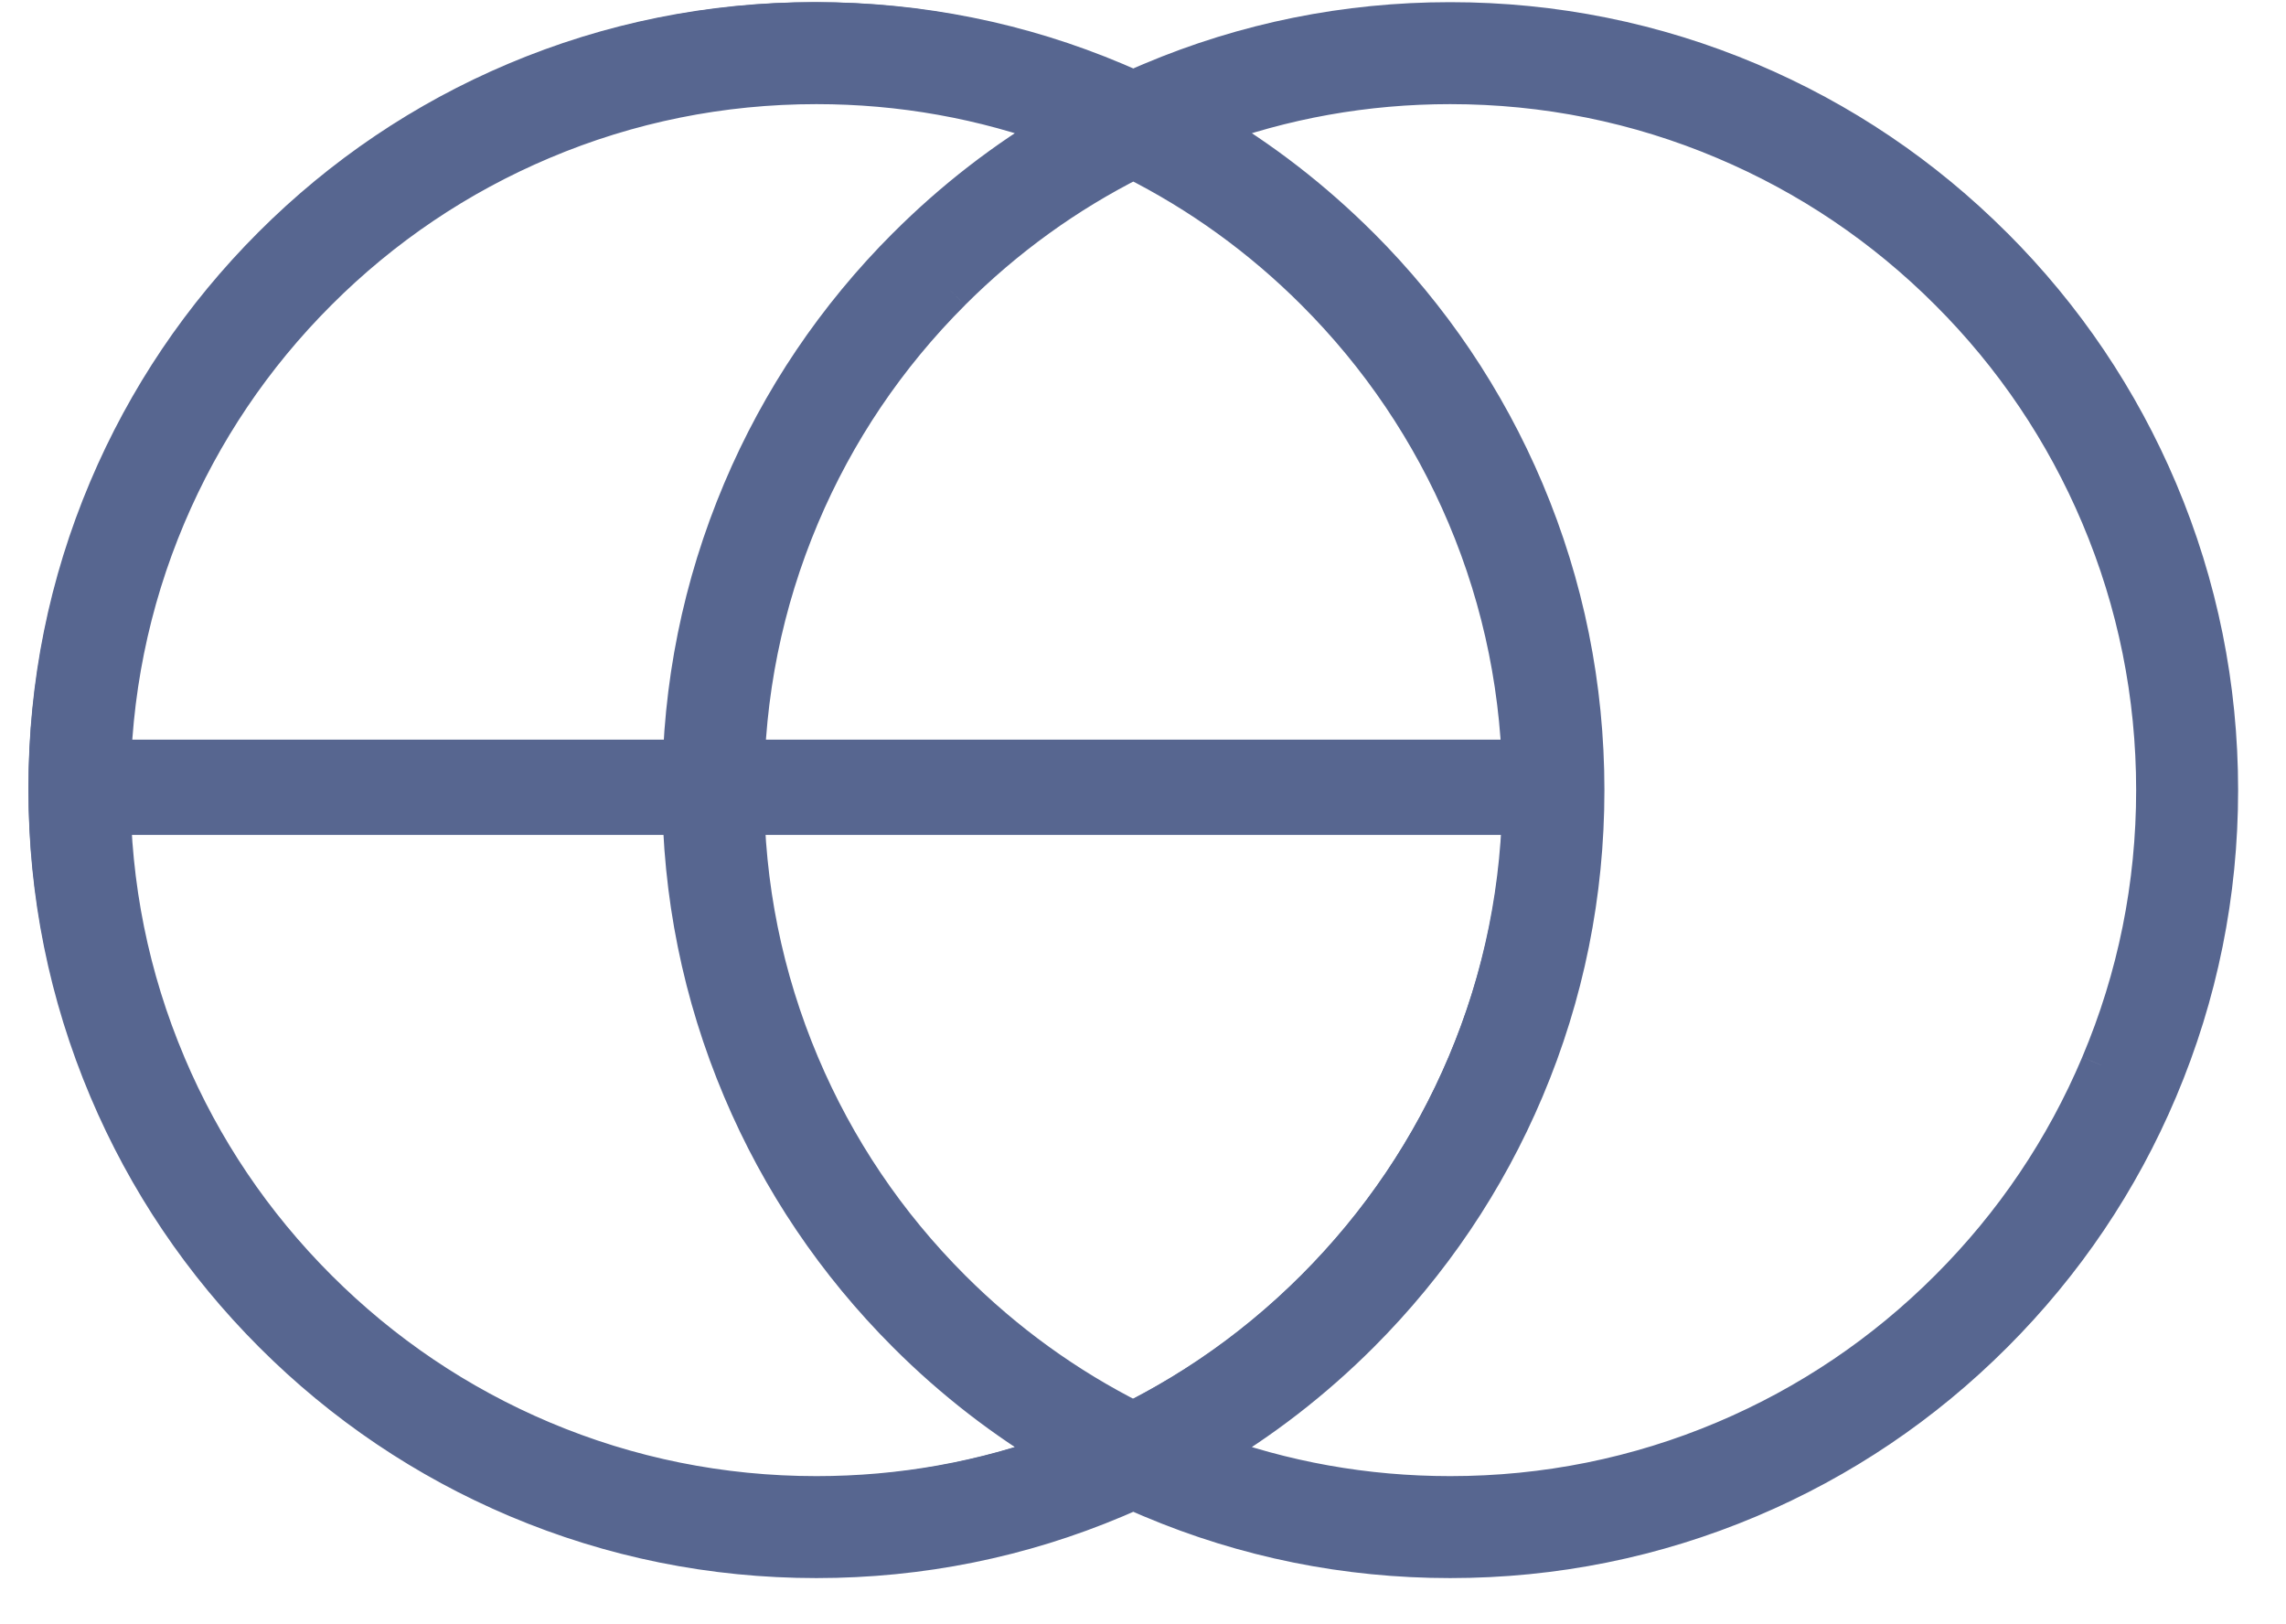 <?xml version="1.0" encoding="UTF-8"?> <svg xmlns="http://www.w3.org/2000/svg" width="38" height="27" viewBox="0 0 38 27" fill="none"><path fill-rule="evenodd" clip-rule="evenodd" d="M19.14 24.89C19.039 24.848 18.938 24.804 18.839 24.759C18.739 24.804 18.639 24.848 18.538 24.89C16.965 25.556 15.294 25.893 13.571 25.893C11.849 25.893 10.178 25.556 8.605 24.89C7.086 24.248 5.721 23.328 4.55 22.156C3.378 20.984 2.458 19.62 1.815 18.1C1.15 16.527 0.812 14.856 0.812 13.134C0.812 11.411 1.15 9.74 1.815 8.167C2.458 6.648 3.378 5.284 4.55 4.112C5.721 2.94 7.086 2.02 8.605 1.378C10.178 0.712 11.849 0.375 13.571 0.375C15.294 0.375 16.965 0.712 18.538 1.378C18.639 1.42 18.739 1.464 18.839 1.51C18.938 1.464 19.039 1.42 19.14 1.378C20.712 0.712 22.383 0.375 24.106 0.375C25.828 0.375 27.499 0.712 29.072 1.378C30.591 2.02 31.956 2.94 33.128 4.112C34.299 5.284 35.219 6.648 35.862 8.167C36.527 9.74 36.865 11.411 36.865 13.134C36.865 14.856 36.527 16.527 35.862 18.1C35.22 19.62 34.299 20.984 33.128 22.156C31.956 23.328 30.591 24.248 29.072 24.89C27.499 25.556 25.828 25.893 24.106 25.893C22.383 25.893 20.712 25.556 19.14 24.89ZM24.106 24.876C25.691 24.876 27.229 24.566 28.677 23.954C30.075 23.362 31.331 22.515 32.409 21.437C33.487 20.359 34.334 19.103 34.925 17.704C35.538 16.257 35.848 14.719 35.848 13.134C35.848 11.549 35.538 10.011 34.925 8.563C34.334 7.165 33.487 5.909 32.409 4.831C31.331 3.753 30.075 2.906 28.677 2.315C27.229 1.702 25.691 1.392 24.106 1.392C22.697 1.392 21.326 1.637 20.021 2.122C20.956 2.67 21.817 3.336 22.594 4.112C23.766 5.284 24.686 6.648 25.328 8.167C25.994 9.74 26.331 11.411 26.331 13.134C26.331 14.857 25.994 16.527 25.328 18.1C24.686 19.62 23.766 20.984 22.594 22.156C21.817 22.933 20.956 23.599 20.021 24.146C21.326 24.631 22.697 24.876 24.106 24.876H24.106ZM9.001 2.315C7.603 2.906 6.348 3.753 5.269 4.831C4.191 5.909 3.344 7.165 2.753 8.563C2.14 10.011 1.83 11.549 1.83 13.134C1.83 14.719 2.14 16.257 2.753 17.704C3.344 19.103 4.191 20.359 5.269 21.437C6.348 22.515 7.603 23.362 9.001 23.954C10.449 24.566 11.987 24.876 13.572 24.876C14.981 24.876 16.353 24.631 17.657 24.146C16.722 23.599 15.861 22.933 15.085 22.156C13.912 20.984 12.993 19.62 12.35 18.1C11.685 16.527 11.347 14.857 11.347 13.134C11.347 11.411 11.685 9.74 12.35 8.167C12.993 6.648 13.912 5.284 15.085 4.112C15.861 3.336 16.722 2.67 17.657 2.122C16.353 1.637 14.981 1.392 13.572 1.392C11.987 1.392 10.449 1.702 9.001 2.315ZM15.803 4.832C14.724 5.91 13.877 7.166 13.286 8.564C12.674 10.011 12.363 11.549 12.363 13.134C12.363 14.72 12.674 16.258 13.286 17.705C13.877 19.103 14.724 20.359 15.803 21.438C16.698 22.334 17.717 23.07 18.838 23.632C19.96 23.07 20.978 22.334 21.874 21.438C22.952 20.359 23.799 19.104 24.391 17.705C25.003 16.258 25.313 14.72 25.313 13.134C25.313 11.549 25.003 10.011 24.391 8.564C23.799 7.166 22.952 5.91 21.874 4.832C20.978 3.935 19.96 3.199 18.838 2.637C17.717 3.2 16.698 3.935 15.803 4.832Z" fill="#576690"></path><path d="M19.14 24.89L19.272 24.578L19.272 24.578L19.14 24.89ZM18.839 24.759L18.979 24.45L18.839 24.386L18.699 24.45L18.839 24.759ZM18.538 24.89L18.406 24.578L18.406 24.578L18.538 24.89ZM8.605 24.89L8.737 24.578L8.737 24.578L8.605 24.89ZM4.55 22.156L4.789 21.916L4.789 21.916L4.55 22.156ZM1.815 18.1L2.127 17.968L2.127 17.968L1.815 18.1ZM1.815 8.167L2.127 8.3L2.127 8.299L1.815 8.167ZM4.55 4.112L4.789 4.352L4.789 4.352L4.55 4.112ZM8.605 1.378L8.737 1.69L8.737 1.69L8.605 1.378ZM18.538 1.378L18.406 1.69L18.406 1.69L18.538 1.378ZM18.839 1.51L18.699 1.818L18.839 1.882L18.979 1.818L18.839 1.51ZM19.14 1.378L19.272 1.69L19.272 1.69L19.14 1.378ZM29.072 1.378L28.94 1.69L28.94 1.69L29.072 1.378ZM33.128 4.112L32.888 4.352L32.888 4.352L33.128 4.112ZM35.862 8.167L36.174 8.035L36.174 8.035L35.862 8.167ZM35.862 18.1L36.174 18.232L36.174 18.232L35.862 18.1ZM33.128 22.156L32.888 21.916L32.888 21.916L33.128 22.156ZM29.072 24.89L28.94 24.578L28.94 24.578L29.072 24.89ZM28.677 23.954L28.809 24.266L28.809 24.266L28.677 23.954ZM32.409 21.437L32.169 21.197L32.169 21.197L32.409 21.437ZM34.925 17.704L34.613 17.572L34.613 17.573L34.925 17.704ZM34.925 8.563L34.613 8.695L34.613 8.695L34.925 8.563ZM32.409 4.831L32.169 5.071L32.169 5.071L32.409 4.831ZM28.677 2.315L28.809 2.002L28.809 2.002L28.677 2.315ZM20.021 2.122L19.903 1.804L19.234 2.053L19.85 2.414L20.021 2.122ZM22.594 4.112L22.354 4.352L22.354 4.352L22.594 4.112ZM25.328 8.167L25.016 8.3L25.016 8.3L25.328 8.167ZM25.328 18.1L25.016 17.968L25.016 17.968L25.328 18.1ZM22.594 22.156L22.354 21.916L22.354 21.916L22.594 22.156ZM20.021 24.146L19.85 23.854L19.234 24.215L19.903 24.464L20.021 24.146ZM9.001 2.315L8.869 2.002L8.869 2.002L9.001 2.315ZM5.269 4.831L5.509 5.071L5.509 5.071L5.269 4.831ZM2.753 8.563L2.441 8.431L2.44 8.431L2.753 8.563ZM2.753 17.704L3.065 17.573L3.065 17.572L2.753 17.704ZM5.269 21.437L5.509 21.197L5.509 21.197L5.269 21.437ZM9.001 23.954L8.869 24.266L8.869 24.266L9.001 23.954ZM17.657 24.146L17.775 24.464L18.445 24.215L17.828 23.854L17.657 24.146ZM15.085 22.156L15.324 21.916L15.324 21.916L15.085 22.156ZM12.35 18.1L12.662 17.968L12.662 17.968L12.35 18.1ZM12.35 8.167L12.662 8.3L12.662 8.3L12.35 8.167ZM15.085 4.112L15.324 4.352L15.324 4.352L15.085 4.112ZM17.657 2.122L17.828 2.414L18.445 2.053L17.775 1.804L17.657 2.122ZM15.803 4.832L16.042 5.072L16.042 5.071L15.803 4.832ZM13.286 8.564L13.598 8.696L13.598 8.696L13.286 8.564ZM13.286 17.705L13.598 17.573L13.598 17.573L13.286 17.705ZM18.838 23.632L18.686 23.935L18.838 24.012L18.99 23.935L18.838 23.632ZM24.391 17.705L24.703 17.837L24.703 17.837L24.391 17.705ZM24.391 8.564L24.703 8.432L24.703 8.432L24.391 8.564ZM21.874 4.832L21.634 5.071L21.634 5.071L21.874 4.832ZM18.838 2.637L18.991 2.334L18.838 2.258L18.686 2.334L18.838 2.637ZM19.272 24.578C19.173 24.537 19.076 24.494 18.979 24.45L18.699 25.067C18.801 25.114 18.904 25.159 19.008 25.203L19.272 24.578ZM18.699 24.45C18.602 24.494 18.504 24.537 18.406 24.578L18.67 25.203C18.773 25.159 18.877 25.114 18.979 25.067L18.699 24.45ZM18.406 24.578C16.875 25.226 15.249 25.554 13.571 25.554V26.232C15.339 26.232 17.055 25.886 18.67 25.203L18.406 24.578ZM13.571 25.554C11.894 25.554 10.268 25.226 8.737 24.578L8.473 25.203C10.088 25.886 11.804 26.232 13.571 26.232V25.554ZM8.737 24.578C7.258 23.953 5.93 23.058 4.789 21.916L4.31 22.396C5.512 23.598 6.913 24.543 8.473 25.203L8.737 24.578ZM4.789 21.916C3.648 20.775 2.753 19.447 2.127 17.968L1.503 18.232C2.163 19.792 3.107 21.193 4.31 22.396L4.789 21.916ZM2.127 17.968C1.48 16.437 1.151 14.812 1.151 13.134H0.473C0.473 14.901 0.82 16.617 1.503 18.232L2.127 17.968ZM1.151 13.134C1.151 11.456 1.48 9.83 2.127 8.3L1.503 8.035C0.82 9.65 0.473 11.366 0.473 13.134H1.151ZM2.127 8.299C2.753 6.82 3.648 5.493 4.789 4.352L4.31 3.872C3.107 5.075 2.163 6.476 1.503 8.035L2.127 8.299ZM4.789 4.352C5.93 3.211 7.258 2.315 8.737 1.69L8.473 1.065C6.913 1.725 5.512 2.67 4.31 3.873L4.789 4.352ZM8.737 1.69C10.268 1.042 11.894 0.714 13.571 0.714V0.036C11.804 0.036 10.088 0.382 8.473 1.065L8.737 1.69ZM13.571 0.714C15.249 0.714 16.875 1.042 18.406 1.69L18.67 1.065C17.055 0.382 15.339 0.036 13.571 0.036V0.714ZM18.406 1.69C18.504 1.732 18.602 1.774 18.699 1.818L18.979 1.201C18.877 1.154 18.773 1.109 18.67 1.065L18.406 1.69ZM18.979 1.818C19.076 1.774 19.173 1.732 19.272 1.69L19.008 1.065C18.904 1.109 18.801 1.154 18.699 1.201L18.979 1.818ZM19.272 1.69C20.802 1.042 22.428 0.714 24.106 0.714V0.036C22.338 0.036 20.623 0.382 19.008 1.065L19.272 1.69ZM24.106 0.714C25.783 0.714 27.409 1.042 28.94 1.69L29.204 1.065C27.589 0.382 25.873 0.036 24.106 0.036V0.714ZM28.94 1.69C30.419 2.315 31.747 3.211 32.888 4.352L33.367 3.873C32.165 2.67 30.764 1.725 29.204 1.065L28.94 1.69ZM32.888 4.352C34.029 5.493 34.924 6.821 35.55 8.3L36.174 8.035C35.514 6.476 34.57 5.075 33.367 3.872L32.888 4.352ZM35.55 8.299C36.197 9.83 36.526 11.456 36.526 13.134H37.204C37.204 11.366 36.857 9.65 36.174 8.035L35.55 8.299ZM36.526 13.134C36.526 14.811 36.197 16.437 35.55 17.968L36.174 18.232C36.857 16.617 37.204 14.902 37.204 13.134H36.526ZM35.55 17.968C34.925 19.447 34.029 20.775 32.888 21.916L33.367 22.396C34.57 21.193 35.515 19.792 36.174 18.232L35.55 17.968ZM32.888 21.916C31.747 23.058 30.419 23.953 28.94 24.578L29.204 25.203C30.764 24.543 32.165 23.599 33.367 22.396L32.888 21.916ZM28.94 24.578C27.409 25.226 25.783 25.554 24.106 25.554V26.232C25.873 26.232 27.589 25.886 29.204 25.203L28.94 24.578ZM24.106 25.554C22.428 25.554 20.802 25.226 19.272 24.578L19.008 25.203C20.623 25.886 22.338 26.232 24.106 26.232V25.554ZM24.106 25.215C25.736 25.215 27.319 24.896 28.809 24.266L28.544 23.642C27.139 24.236 25.646 24.537 24.106 24.537V25.215ZM28.809 24.266C30.248 23.657 31.54 22.786 32.649 21.677L32.169 21.197C31.122 22.245 29.903 23.067 28.544 23.642L28.809 24.266ZM32.649 21.677C33.758 20.568 34.629 19.276 35.237 17.837L34.613 17.573C34.039 18.931 33.217 20.15 32.169 21.197L32.649 21.677ZM35.237 17.837C35.868 16.347 36.187 14.764 36.187 13.134H35.509C35.509 14.674 35.208 16.167 34.613 17.572L35.237 17.837ZM36.187 13.134C36.187 11.504 35.868 9.921 35.237 8.431L34.613 8.695C35.208 10.101 35.509 11.594 35.509 13.134H36.187ZM35.237 8.431C34.629 6.993 33.758 5.7 32.649 4.591L32.169 5.071C33.217 6.118 34.039 7.338 34.613 8.695L35.237 8.431ZM32.649 4.592C31.54 3.482 30.247 2.611 28.809 2.002L28.544 2.627C29.903 3.201 31.122 4.023 32.169 5.071L32.649 4.592ZM28.809 2.002C27.319 1.372 25.736 1.053 24.106 1.053V1.731C25.646 1.731 27.139 2.032 28.544 2.627L28.809 2.002ZM24.106 1.053C22.657 1.053 21.246 1.305 19.903 1.804L20.14 2.44C21.405 1.969 22.737 1.731 24.106 1.731V1.053ZM19.85 2.414C20.76 2.947 21.598 3.595 22.354 4.352L22.834 3.873C22.037 3.076 21.153 2.392 20.193 1.829L19.85 2.414ZM22.354 4.352C23.495 5.493 24.391 6.821 25.016 8.3L25.641 8.035C24.981 6.476 24.036 5.075 22.834 3.872L22.354 4.352ZM25.016 8.3C25.664 9.83 25.992 11.456 25.992 13.134H26.67C26.67 11.366 26.324 9.651 25.641 8.035L25.016 8.3ZM25.992 13.134C25.992 14.812 25.664 16.438 25.016 17.968L25.641 18.232C26.324 16.617 26.67 14.902 26.67 13.134H25.992ZM25.016 17.968C24.391 19.447 23.495 20.776 22.354 21.916L22.834 22.396C24.036 21.193 24.981 19.792 25.641 18.232L25.016 17.968ZM22.354 21.916C21.598 22.673 20.76 23.321 19.85 23.854L20.193 24.439C21.153 23.876 22.037 23.193 22.834 22.396L22.354 21.916ZM19.903 24.464C21.246 24.963 22.657 25.215 24.106 25.215V24.537C22.737 24.537 21.405 24.299 20.14 23.829L19.903 24.464ZM24.106 25.215H24.106V24.537H24.106V25.215ZM8.869 2.002C7.431 2.611 6.139 3.482 5.03 4.592L5.509 5.071C6.556 4.023 7.776 3.201 9.134 2.627L8.869 2.002ZM5.03 4.591C3.92 5.7 3.049 6.993 2.441 8.431L3.065 8.695C3.64 7.338 4.461 6.118 5.509 5.071L5.03 4.591ZM2.44 8.431C1.81 9.921 1.491 11.504 1.491 13.134H2.169C2.169 11.594 2.47 10.101 3.065 8.695L2.44 8.431ZM1.491 13.134C1.491 14.764 1.81 16.347 2.44 17.837L3.065 17.572C2.47 16.167 2.169 14.674 2.169 13.134H1.491ZM2.44 17.837C3.049 19.276 3.92 20.568 5.03 21.677L5.509 21.197C4.461 20.15 3.639 18.931 3.065 17.573L2.44 17.837ZM5.03 21.677C6.139 22.786 7.431 23.657 8.869 24.266L9.134 23.642C7.776 23.067 6.557 22.245 5.509 21.197L5.03 21.677ZM8.869 24.266C10.359 24.896 11.942 25.215 13.572 25.215V24.537C12.032 24.537 10.539 24.236 9.134 23.642L8.869 24.266ZM13.572 25.215C15.021 25.215 16.433 24.963 17.775 24.464L17.539 23.829C16.273 24.299 14.941 24.537 13.572 24.537V25.215ZM17.828 23.854C16.919 23.321 16.08 22.673 15.324 21.916L14.845 22.396C15.641 23.193 16.526 23.876 17.486 24.439L17.828 23.854ZM15.324 21.916C14.183 20.776 13.288 19.447 12.662 17.968L12.038 18.232C12.697 19.792 13.642 21.193 14.845 22.396L15.324 21.916ZM12.662 17.968C12.015 16.438 11.686 14.812 11.686 13.134H11.008C11.008 14.902 11.355 16.617 12.038 18.232L12.662 17.968ZM11.686 13.134C11.686 11.456 12.015 9.83 12.662 8.3L12.038 8.035C11.355 9.651 11.008 11.366 11.008 13.134H11.686ZM12.662 8.3C13.288 6.821 14.183 5.493 15.324 4.352L14.845 3.872C13.642 5.075 12.697 6.476 12.038 8.035L12.662 8.3ZM15.324 4.352C16.08 3.595 16.919 2.947 17.828 2.414L17.486 1.829C16.526 2.392 15.641 3.076 14.845 3.873L15.324 4.352ZM17.775 1.804C16.433 1.305 15.021 1.053 13.572 1.053V1.731C14.941 1.731 16.273 1.969 17.539 2.44L17.775 1.804ZM13.572 1.053C11.942 1.053 10.359 1.372 8.869 2.002L9.134 2.627C10.539 2.032 12.032 1.731 13.572 1.731V1.053ZM15.563 4.592C14.453 5.701 13.582 6.993 12.974 8.432L13.598 8.696C14.172 7.338 14.994 6.119 16.042 5.072L15.563 4.592ZM12.974 8.432C12.344 9.922 12.024 11.504 12.024 13.134H12.702C12.702 11.594 13.004 10.101 13.598 8.696L12.974 8.432ZM12.024 13.134C12.024 14.765 12.344 16.347 12.974 17.837L13.598 17.573C13.004 16.168 12.702 14.675 12.702 13.134H12.024ZM12.974 17.837C13.582 19.276 14.453 20.568 15.563 21.677L16.042 21.198C14.994 20.15 14.172 18.931 13.598 17.573L12.974 17.837ZM15.563 21.677C16.484 22.599 17.532 23.356 18.686 23.935L18.99 23.329C17.902 22.783 16.913 22.069 16.042 21.198L15.563 21.677ZM18.99 23.935C20.144 23.356 21.192 22.599 22.114 21.677L21.634 21.198C20.764 22.069 19.775 22.783 18.686 23.329L18.99 23.935ZM22.114 21.677C23.223 20.568 24.094 19.276 24.703 17.837L24.079 17.573C23.504 18.931 22.682 20.15 21.634 21.198L22.114 21.677ZM24.703 17.837C25.333 16.347 25.652 14.765 25.652 13.134H24.974C24.974 14.675 24.673 16.168 24.079 17.573L24.703 17.837ZM25.652 13.134C25.652 11.504 25.333 9.922 24.703 8.432L24.079 8.696C24.673 10.101 24.974 11.594 24.974 13.134H25.652ZM24.703 8.432C24.094 6.993 23.223 5.701 22.114 4.592L21.634 5.071C22.682 6.119 23.504 7.338 24.079 8.696L24.703 8.432ZM22.114 4.592C21.193 3.67 20.144 2.913 18.991 2.334L18.686 2.94C19.775 3.486 20.764 4.201 21.634 5.071L22.114 4.592ZM18.686 2.334C17.532 2.913 16.484 3.67 15.563 4.592L16.042 5.071C16.913 4.201 17.902 3.486 18.991 2.94L18.686 2.334Z" fill="#576690"></path><path fill-rule="evenodd" clip-rule="evenodd" d="M8.577 24.801C7.063 24.161 5.703 23.244 4.536 22.077C3.368 20.909 2.452 19.55 1.812 18.036C1.148 16.469 0.812 14.804 0.812 13.088C0.812 11.371 1.148 9.707 1.812 8.139C2.452 6.625 3.368 5.266 4.536 4.098C5.703 2.931 7.063 2.014 8.577 1.374C10.144 0.711 11.809 0.375 13.525 0.375C15.241 0.375 16.906 0.711 18.473 1.374C19.987 2.014 21.347 2.931 22.514 4.098C23.682 5.266 24.598 6.625 25.239 8.139C25.902 9.707 26.238 11.371 26.238 13.088C26.238 14.804 25.902 16.469 25.239 18.036C24.599 19.55 23.682 20.909 22.514 22.077C21.347 23.244 19.987 24.161 18.473 24.801C16.906 25.464 15.241 25.8 13.525 25.8C11.809 25.8 10.144 25.464 8.577 24.801ZM2.648 17.681C3.242 19.087 4.093 20.349 5.178 21.433C6.262 22.517 7.524 23.369 8.93 23.963C10.385 24.578 11.931 24.891 13.525 24.891C15.118 24.891 16.664 24.578 18.119 23.963C19.525 23.369 20.788 22.517 21.872 21.433C22.956 20.349 23.807 19.087 24.401 17.681C24.958 16.364 25.267 14.974 25.32 13.54H1.729C1.782 14.974 2.091 16.364 2.648 17.681ZM25.32 12.634C25.267 11.201 24.958 9.81 24.401 8.493C23.807 7.087 22.956 5.825 21.872 4.741C20.788 3.657 19.525 2.805 18.119 2.211C16.664 1.595 15.118 1.283 13.525 1.283C11.931 1.283 10.385 1.595 8.93 2.211C7.524 2.805 6.262 3.657 5.178 4.741C4.093 5.825 3.242 7.087 2.648 8.493C2.091 9.81 1.782 11.201 1.729 12.634H25.32Z" fill="#576690"></path><path d="M8.577 24.801L8.709 24.489L8.709 24.489L8.577 24.801ZM4.536 22.077L4.776 21.837L4.776 21.837L4.536 22.077ZM1.812 18.036L2.124 17.904L2.124 17.904L1.812 18.036ZM1.812 8.139L2.124 8.271L2.124 8.271L1.812 8.139ZM4.536 4.098L4.776 4.338L4.776 4.338L4.536 4.098ZM8.577 1.374L8.709 1.686L8.709 1.686L8.577 1.374ZM18.473 1.374L18.341 1.686L18.341 1.686L18.473 1.374ZM22.514 4.098L22.275 4.338V4.338L22.514 4.098ZM25.239 8.139L24.927 8.271L24.927 8.271L25.239 8.139ZM25.239 18.036L24.927 17.904L24.927 17.904L25.239 18.036ZM22.514 22.077L22.275 21.837H22.275L22.514 22.077ZM18.473 24.801L18.341 24.489L18.341 24.489L18.473 24.801ZM2.648 17.681L2.96 17.549L2.96 17.549L2.648 17.681ZM5.178 21.433L4.938 21.673L4.938 21.673L5.178 21.433ZM8.93 23.963L9.062 23.651L9.062 23.651L8.93 23.963ZM18.119 23.963L17.987 23.651L17.987 23.651L18.119 23.963ZM21.872 21.433L22.111 21.673L22.111 21.673L21.872 21.433ZM24.401 17.681L24.089 17.549L24.089 17.549L24.401 17.681ZM25.32 13.54L25.659 13.553L25.672 13.201H25.32V13.54ZM1.729 13.54V13.201H1.377L1.39 13.553L1.729 13.54ZM25.32 12.634V12.973H25.672L25.659 12.621L25.32 12.634ZM24.401 8.493L24.089 8.625L24.089 8.625L24.401 8.493ZM21.872 4.741L22.111 4.501L22.111 4.501L21.872 4.741ZM18.119 2.211L17.987 2.523L17.987 2.523L18.119 2.211ZM8.93 2.211L9.062 2.523L9.062 2.523L8.93 2.211ZM5.178 4.741L4.938 4.501L4.938 4.501L5.178 4.741ZM2.648 8.493L2.96 8.625L2.96 8.625L2.648 8.493ZM1.729 12.634L1.39 12.621L1.377 12.973H1.729V12.634ZM8.709 24.489C7.235 23.866 5.912 22.974 4.776 21.837L4.296 22.317C5.494 23.515 6.89 24.456 8.444 25.113L8.709 24.489ZM4.776 21.837C3.639 20.7 2.747 19.377 2.124 17.904L1.499 18.168C2.157 19.722 3.098 21.118 4.296 22.317L4.776 21.837ZM2.124 17.904C1.478 16.379 1.151 14.759 1.151 13.088H0.473C0.473 14.849 0.818 16.559 1.499 18.168L2.124 17.904ZM1.151 13.088C1.151 11.416 1.478 9.796 2.124 8.271L1.499 8.007C0.818 9.617 0.473 11.326 0.473 13.088H1.151ZM2.124 8.271C2.747 6.798 3.639 5.475 4.776 4.338L4.296 3.859C3.098 5.057 2.157 6.453 1.499 8.007L2.124 8.271ZM4.776 4.338C5.912 3.201 7.235 2.309 8.709 1.686L8.444 1.062C6.89 1.719 5.494 2.661 4.296 3.859L4.776 4.338ZM8.709 1.686C10.234 1.041 11.854 0.714 13.525 0.714V0.036C11.764 0.036 10.054 0.381 8.444 1.062L8.709 1.686ZM13.525 0.714C15.196 0.714 16.816 1.041 18.341 1.686L18.605 1.062C16.996 0.381 15.286 0.036 13.525 0.036V0.714ZM18.341 1.686C19.815 2.309 21.138 3.201 22.275 4.338L22.754 3.859C21.556 2.661 20.16 1.719 18.605 1.062L18.341 1.686ZM22.275 4.338C23.411 5.475 24.303 6.798 24.927 8.271L25.551 8.007C24.894 6.453 23.952 5.057 22.754 3.859L22.275 4.338ZM24.927 8.271C25.572 9.796 25.899 11.416 25.899 13.088H26.577C26.577 11.326 26.232 9.617 25.551 8.007L24.927 8.271ZM25.899 13.088C25.899 14.759 25.572 16.379 24.927 17.904L25.551 18.168C26.232 16.559 26.577 14.849 26.577 13.088H25.899ZM24.927 17.904C24.303 19.377 23.411 20.7 22.275 21.837L22.754 22.317C23.952 21.118 24.894 19.722 25.551 18.168L24.927 17.904ZM22.275 21.837C21.138 22.974 19.815 23.866 18.341 24.489L18.605 25.113C20.16 24.456 21.556 23.515 22.754 22.317L22.275 21.837ZM18.341 24.489C16.816 25.134 15.196 25.461 13.525 25.461V26.139C15.286 26.139 16.996 25.794 18.605 25.113L18.341 24.489ZM13.525 25.461C11.854 25.461 10.234 25.134 8.709 24.489L8.444 25.113C10.054 25.794 11.764 26.139 13.525 26.139V25.461ZM2.335 17.813C2.947 19.26 3.823 20.558 4.938 21.673L5.417 21.194C4.364 20.14 3.537 18.915 2.96 17.549L2.335 17.813ZM4.938 21.673C6.053 22.788 7.351 23.664 8.798 24.275L9.062 23.651C7.696 23.073 6.471 22.247 5.417 21.194L4.938 21.673ZM8.798 24.275C10.295 24.909 11.886 25.23 13.525 25.23V24.552C11.976 24.552 10.475 24.248 9.062 23.651L8.798 24.275ZM13.525 25.23C15.163 25.23 16.754 24.909 18.252 24.275L17.987 23.651C16.574 24.248 15.073 24.552 13.525 24.552V25.23ZM18.252 24.275C19.698 23.664 20.997 22.788 22.111 21.673L21.632 21.194C20.579 22.247 19.353 23.073 17.987 23.651L18.252 24.275ZM22.111 21.673C23.226 20.558 24.102 19.26 24.713 17.813L24.089 17.549C23.512 18.915 22.685 20.14 21.632 21.194L22.111 21.673ZM24.713 17.813C25.286 16.459 25.604 15.027 25.659 13.553L24.982 13.528C24.929 14.92 24.63 16.27 24.089 17.549L24.713 17.813ZM25.32 13.201H1.729V13.879H25.32V13.201ZM1.39 13.553C1.445 15.027 1.762 16.459 2.335 17.813L2.96 17.549C2.419 16.27 2.119 14.92 2.067 13.528L1.39 13.553ZM25.659 12.621C25.604 11.147 25.286 9.716 24.713 8.361L24.089 8.625C24.63 9.904 24.929 11.254 24.982 12.647L25.659 12.621ZM24.713 8.361C24.102 6.915 23.226 5.616 22.111 4.501L21.632 4.98C22.685 6.034 23.512 7.26 24.089 8.625L24.713 8.361ZM22.111 4.501C20.997 3.386 19.698 2.51 18.252 1.899L17.987 2.523C19.353 3.1 20.579 3.927 21.632 4.98L22.111 4.501ZM18.252 1.899C16.754 1.265 15.163 0.944 13.525 0.944V1.622C15.073 1.622 16.574 1.925 17.987 2.523L18.252 1.899ZM13.525 0.944C11.886 0.944 10.295 1.265 8.798 1.899L9.062 2.523C10.475 1.925 11.976 1.622 13.525 1.622V0.944ZM8.798 1.899C7.351 2.51 6.053 3.386 4.938 4.501L5.417 4.98C6.471 3.927 7.696 3.1 9.062 2.523L8.798 1.899ZM4.938 4.501C3.823 5.616 2.947 6.915 2.335 8.361L2.96 8.625C3.537 7.26 4.364 6.034 5.417 4.98L4.938 4.501ZM2.335 8.361C1.762 9.716 1.445 11.147 1.39 12.621L2.067 12.647C2.119 11.254 2.419 9.904 2.96 8.625L2.335 8.361ZM1.729 12.973H25.32V12.295H1.729V12.973Z" fill="#576690"></path></svg> 